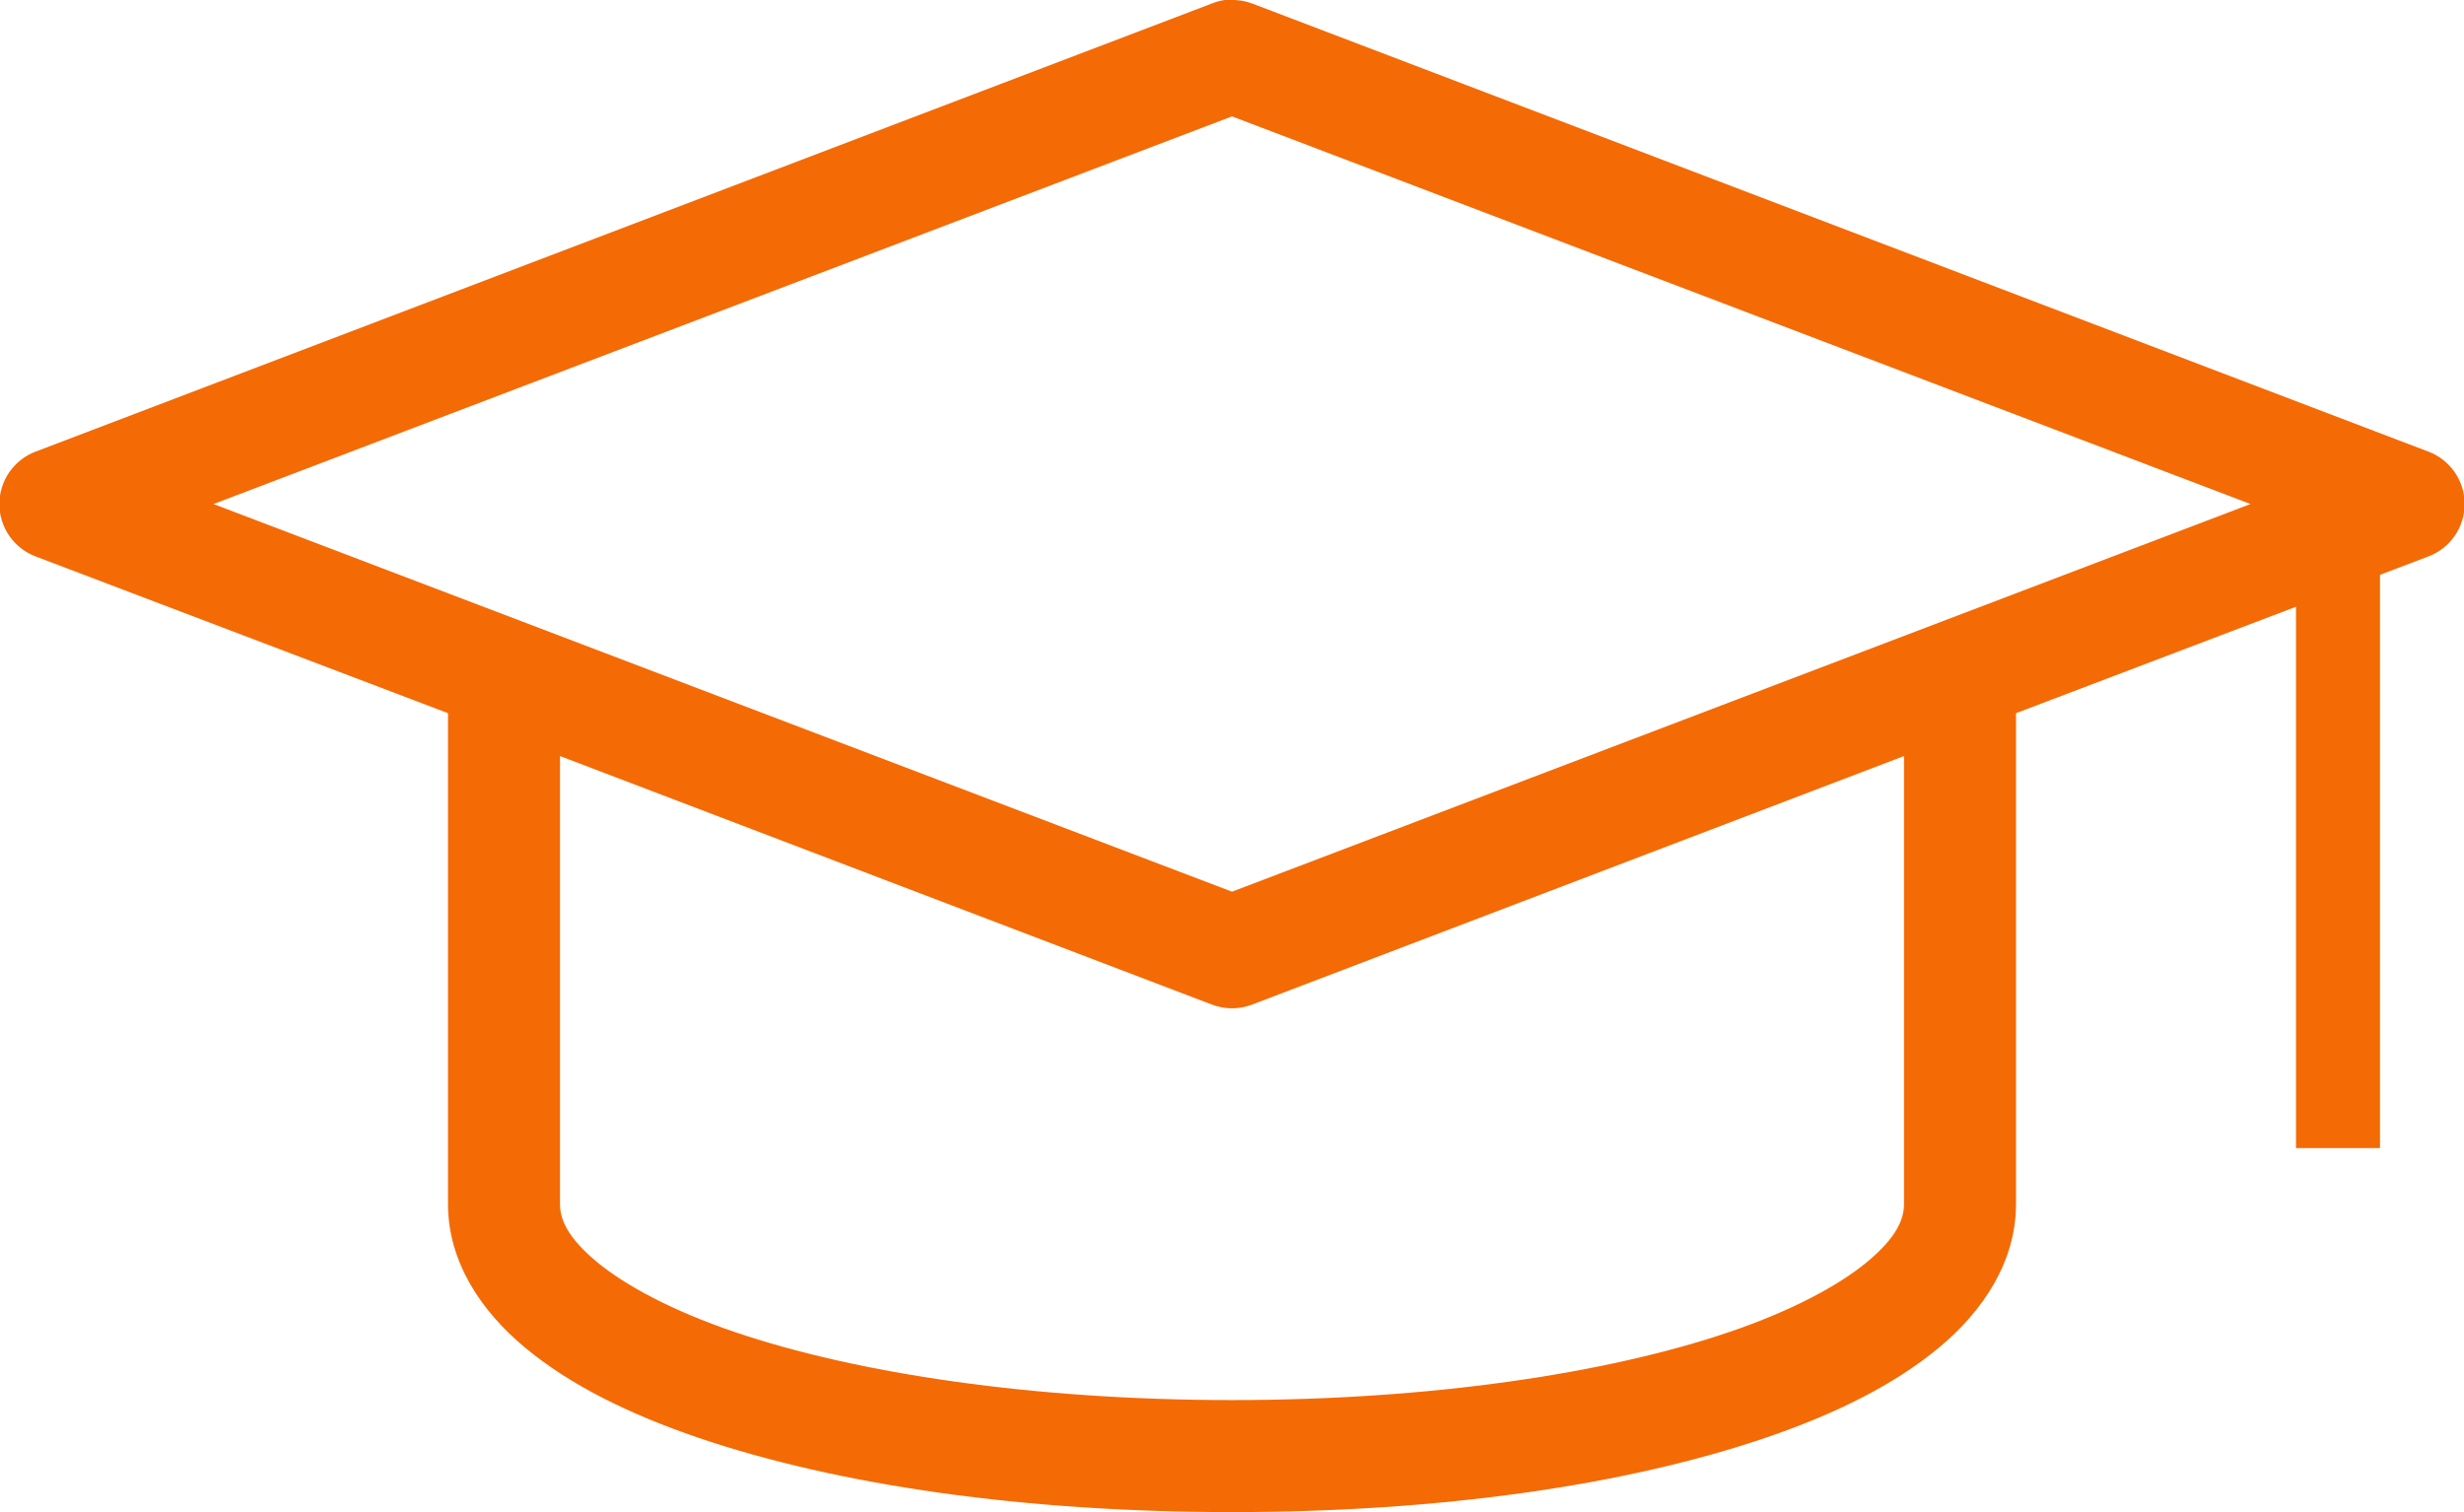 <svg xmlns="http://www.w3.org/2000/svg" width="88" height="54" viewBox="0 0 88 54" style="fill:#f46a05;">
  <g fill="none" fill-rule="evenodd" transform="translate(-1 -1)">
    <path fill="#f46a05" fill-rule="nonzero" d="M44.75,1 C44.589,1.022 44.432,1.064 44.281,1.125 L2.281,17.125 C1.498,17.416 0.978,18.164 0.978,19 C0.978,19.836 1.498,20.584 2.281,20.875 L17,26.469 L17,44 C17,46.041 18.157,47.801 19.75,49.125 C21.343,50.449 23.438,51.492 25.938,52.344 C30.936,54.047 37.599,55 45,55 C52.401,55 59.064,54.047 64.062,52.344 C66.562,51.492 68.657,50.449 70.25,49.125 C71.843,47.801 73,46.041 73,44 L73,26.469 L87.719,20.875 C88.502,20.584 89.022,19.836 89.022,19 C89.022,18.164 88.502,17.416 87.719,17.125 L45.719,1.125 C45.469,1.032 45.204,0.989 44.938,1 C44.875,0.997 44.812,0.997 44.75,1 Z M45,5.156 L81.375,19 L45,32.844 L8.625,19 L45,5.156 Z M21,28 L44.281,36.875 C44.744,37.053 45.256,37.053 45.719,36.875 L69,28 L69,44 C69,44.562 68.712,45.211 67.688,46.062 C66.663,46.914 64.976,47.815 62.781,48.562 C58.393,50.058 52.05,51 45,51 C37.95,51 31.607,50.058 27.219,48.562 C25.024,47.815 23.337,46.914 22.312,46.062 C21.288,45.211 21,44.562 21,44 L21,28 Z"/>
    <path stroke="#f46a05" stroke-linecap="square" stroke-width="3" d="M84.5,20.5 L84.5,40.5"/>
  </g>
</svg>
